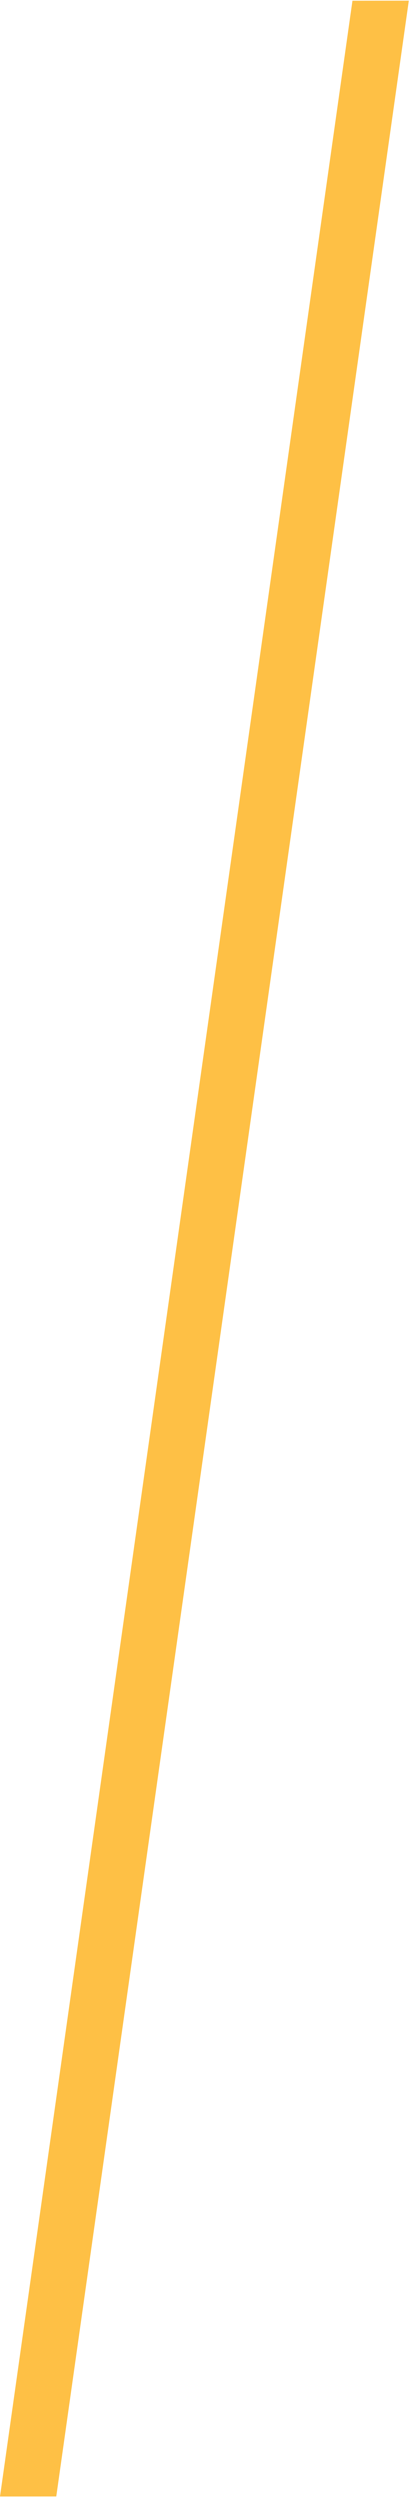 <?xml version="1.0" encoding="utf-8"?>
<!-- Generator: Adobe Illustrator 16.0.0, SVG Export Plug-In . SVG Version: 6.00 Build 0)  -->
<!DOCTYPE svg PUBLIC "-//W3C//DTD SVG 1.1//EN" "http://www.w3.org/Graphics/SVG/1.1/DTD/svg11.dtd">
<svg version="1.1" id="Layer_1" xmlns="http://www.w3.org/2000/svg" xmlns:xlink="http://www.w3.org/1999/xlink" x="0px" y="0px"
	 width="13.7px" height="81.667px" viewBox="0 0 13.7 81.667" enable-background="new 0 0 13.7 81.667" xml:space="preserve">
<polygon fill="#FEC045" points="11.524,0.024 13.367,0.022 1.84,81.553 0,81.555 "/>
</svg>
